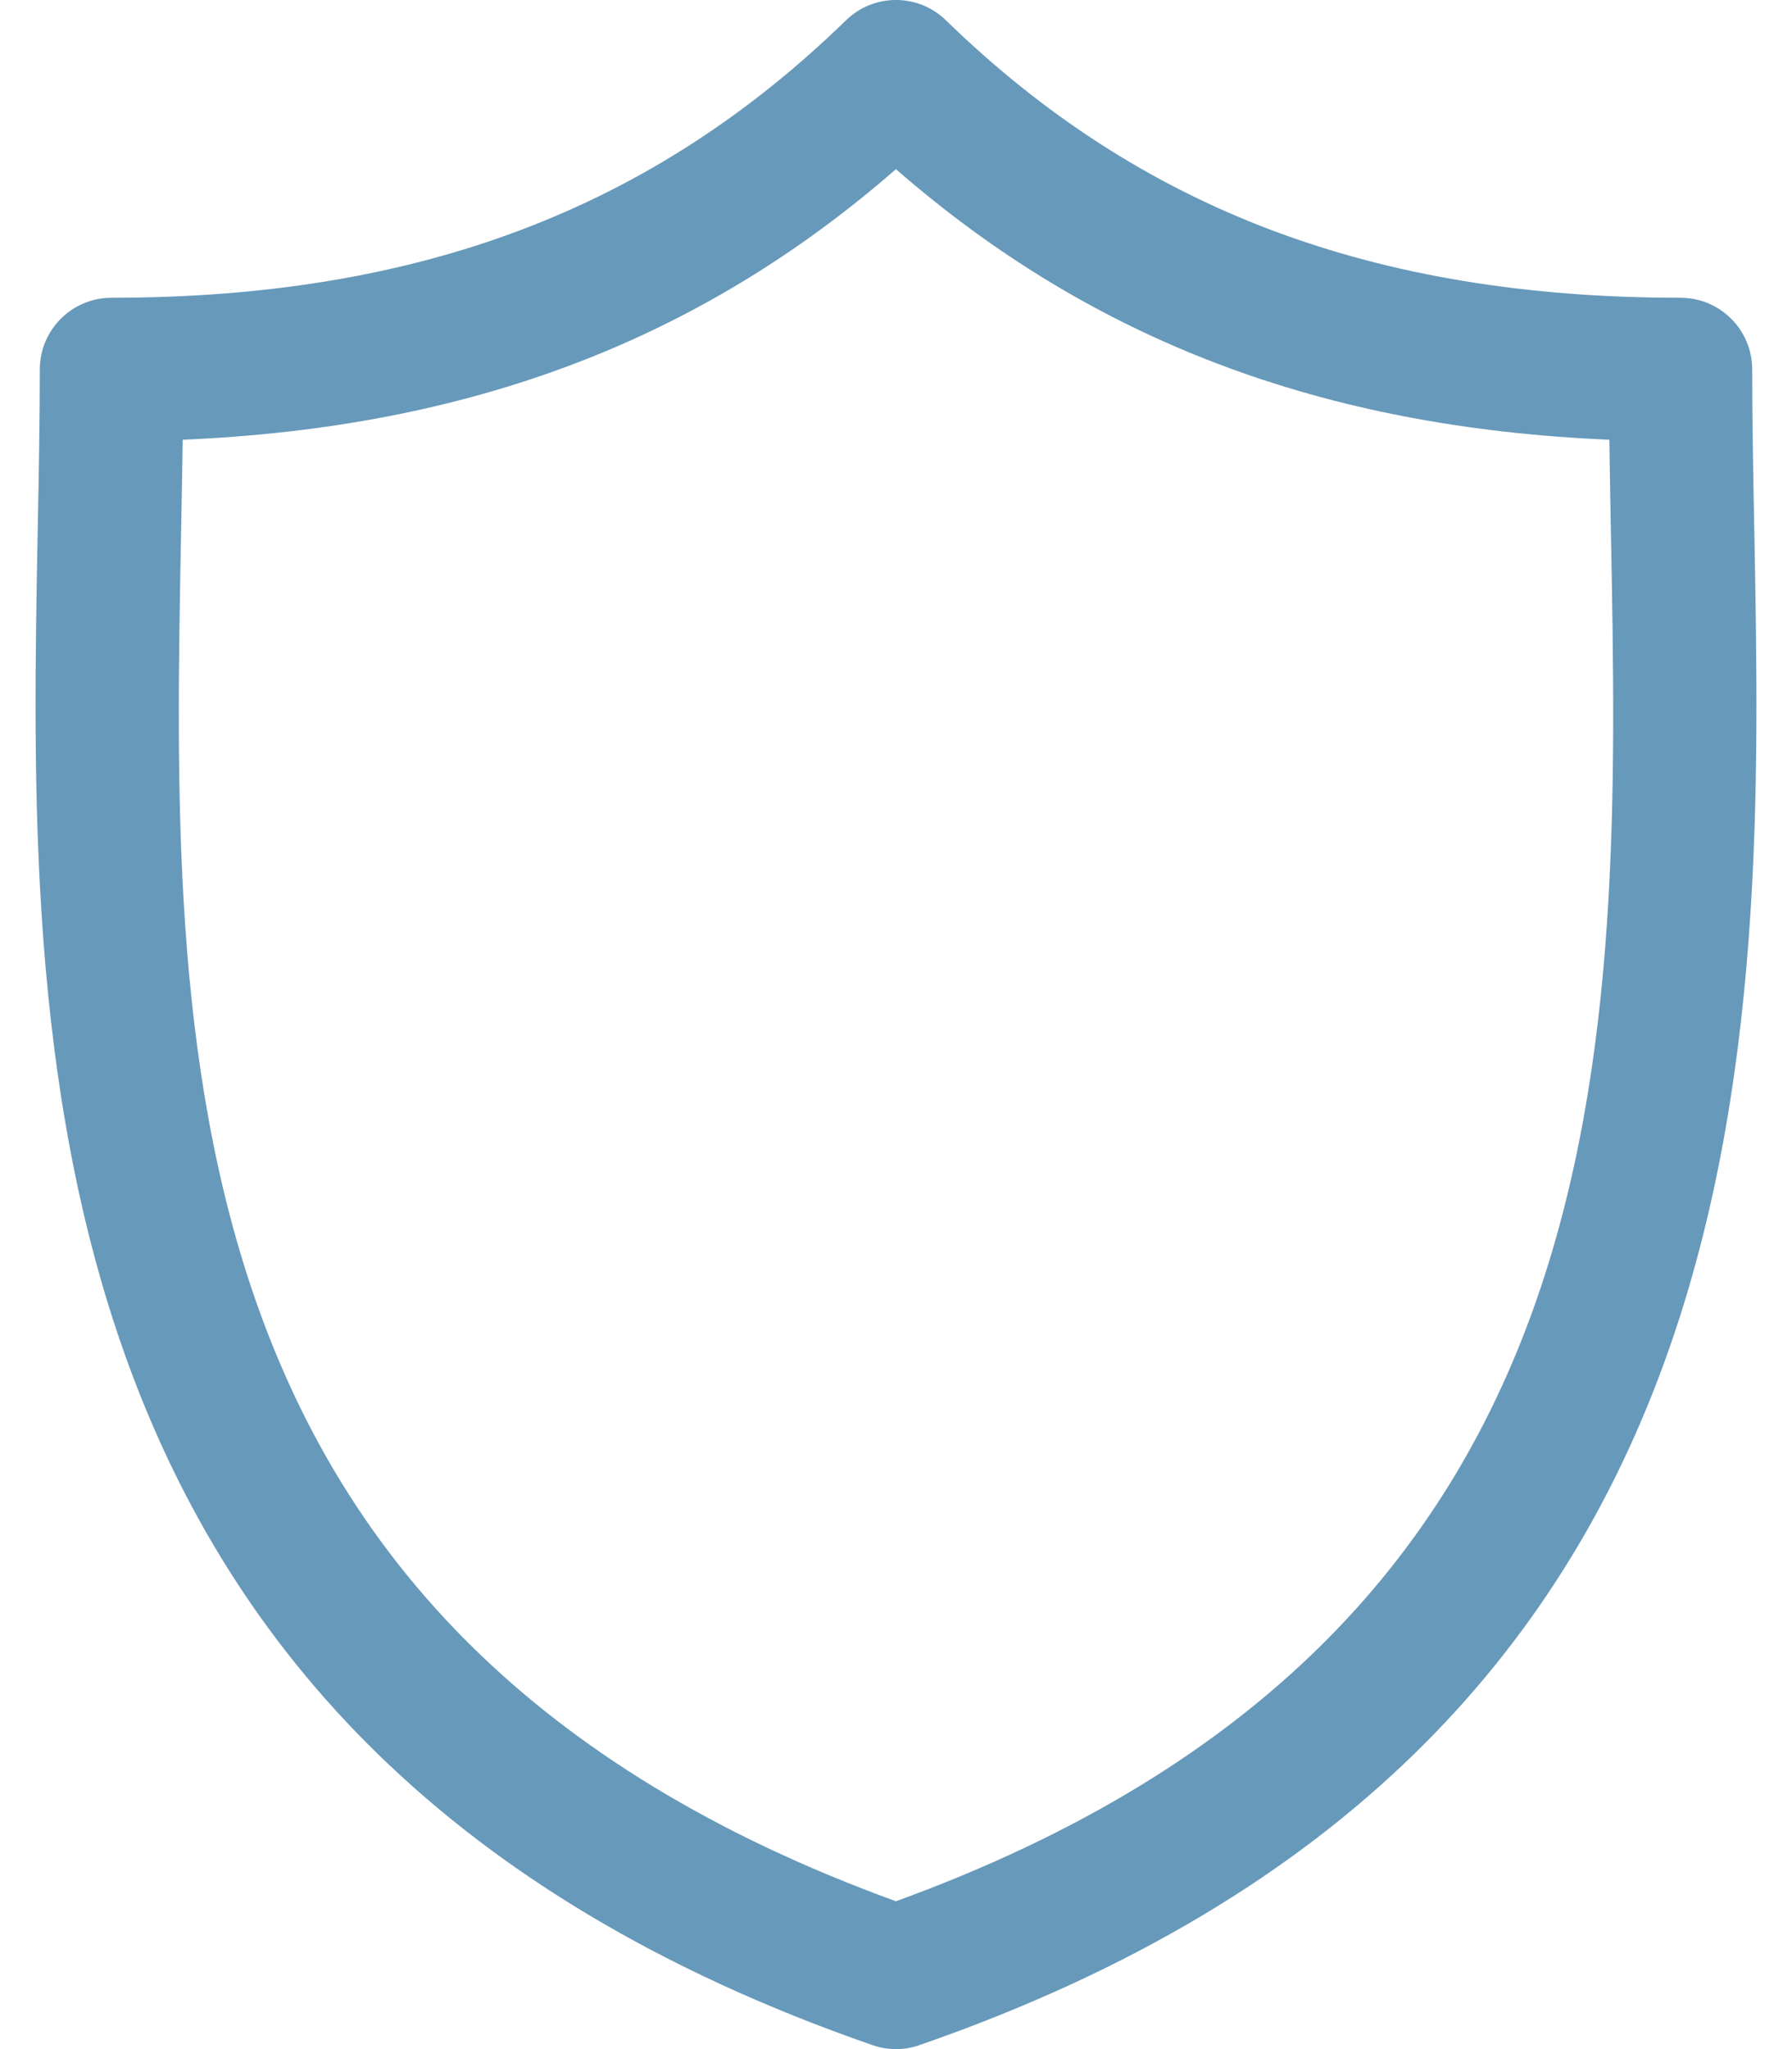 <svg width="28" height="32" viewBox="0 0 28 32" fill="none" xmlns="http://www.w3.org/2000/svg">
<path d="M27.41 8.239C27.393 7.375 27.378 6.559 27.378 5.77C27.378 5.151 26.876 4.65 26.258 4.65C21.468 4.65 17.82 3.273 14.78 0.317C14.345 -0.106 13.653 -0.106 13.219 0.317C10.179 3.273 6.532 4.65 1.742 4.65C1.124 4.65 0.622 5.151 0.622 5.77C0.622 6.559 0.607 7.376 0.59 8.24C0.437 16.28 0.226 27.291 13.633 31.938C13.752 31.98 13.875 32 13.999 32C14.123 32 14.247 31.98 14.366 31.938C27.773 27.291 27.563 16.28 27.41 8.239ZM13.999 29.691C2.502 25.515 2.676 16.365 2.83 8.283C2.839 7.798 2.848 7.328 2.855 6.867C7.341 6.677 10.928 5.318 13.999 2.642C17.071 5.318 20.659 6.677 25.146 6.867C25.152 7.327 25.161 7.797 25.17 8.282C25.324 16.365 25.498 25.515 13.999 29.691Z" fill="#6799BA"/>
</svg>
